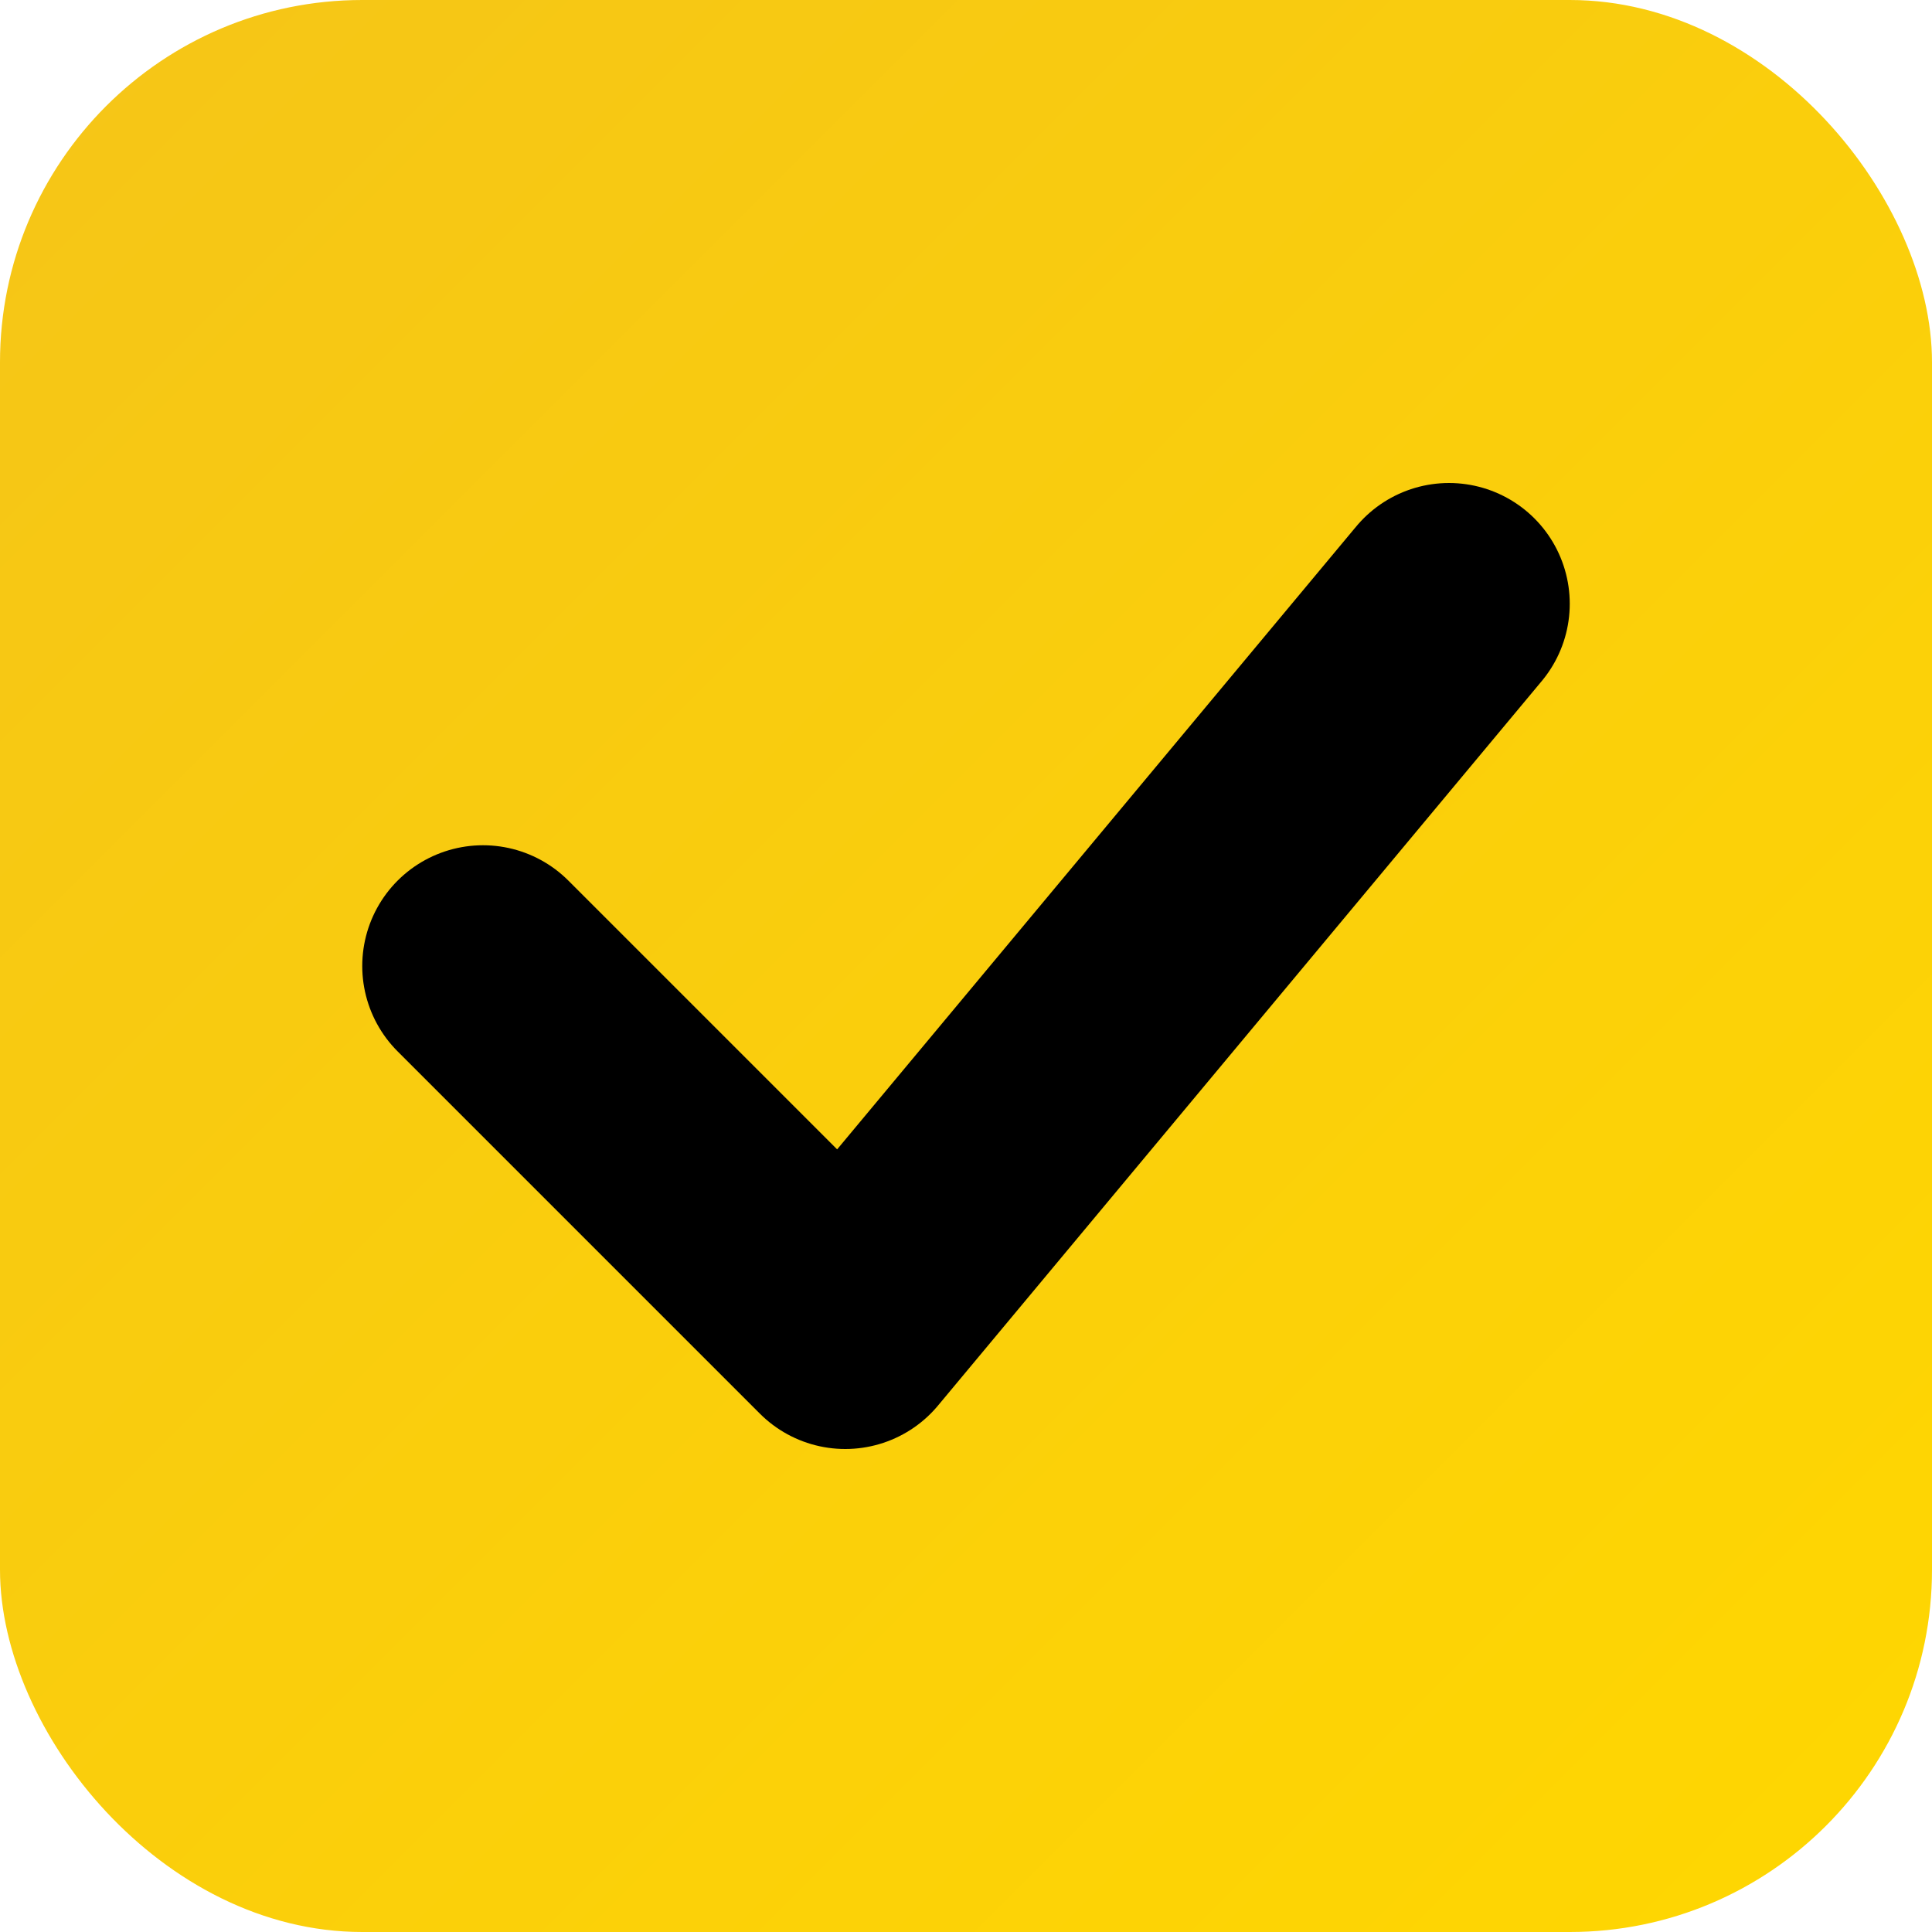 
<svg width="16" height="16" viewBox="0 0 16 16" fill="none" xmlns="http://www.w3.org/2000/svg">
  <rect width="16" height="16" rx="3" fill="url(#gradient)"/>
  <path d="M4 8L7 11L12 5" stroke="#000" stroke-width="2" stroke-linecap="round" stroke-linejoin="round"/>
  <defs>
    <linearGradient id="gradient" x1="0%" y1="0%" x2="100%" y2="100%">
      <stop offset="0%" style="stop-color:#F5C518;stop-opacity:1" />
      <stop offset="100%" style="stop-color:#FFD700;stop-opacity:1" />
    </linearGradient>
  </defs>
</svg>
